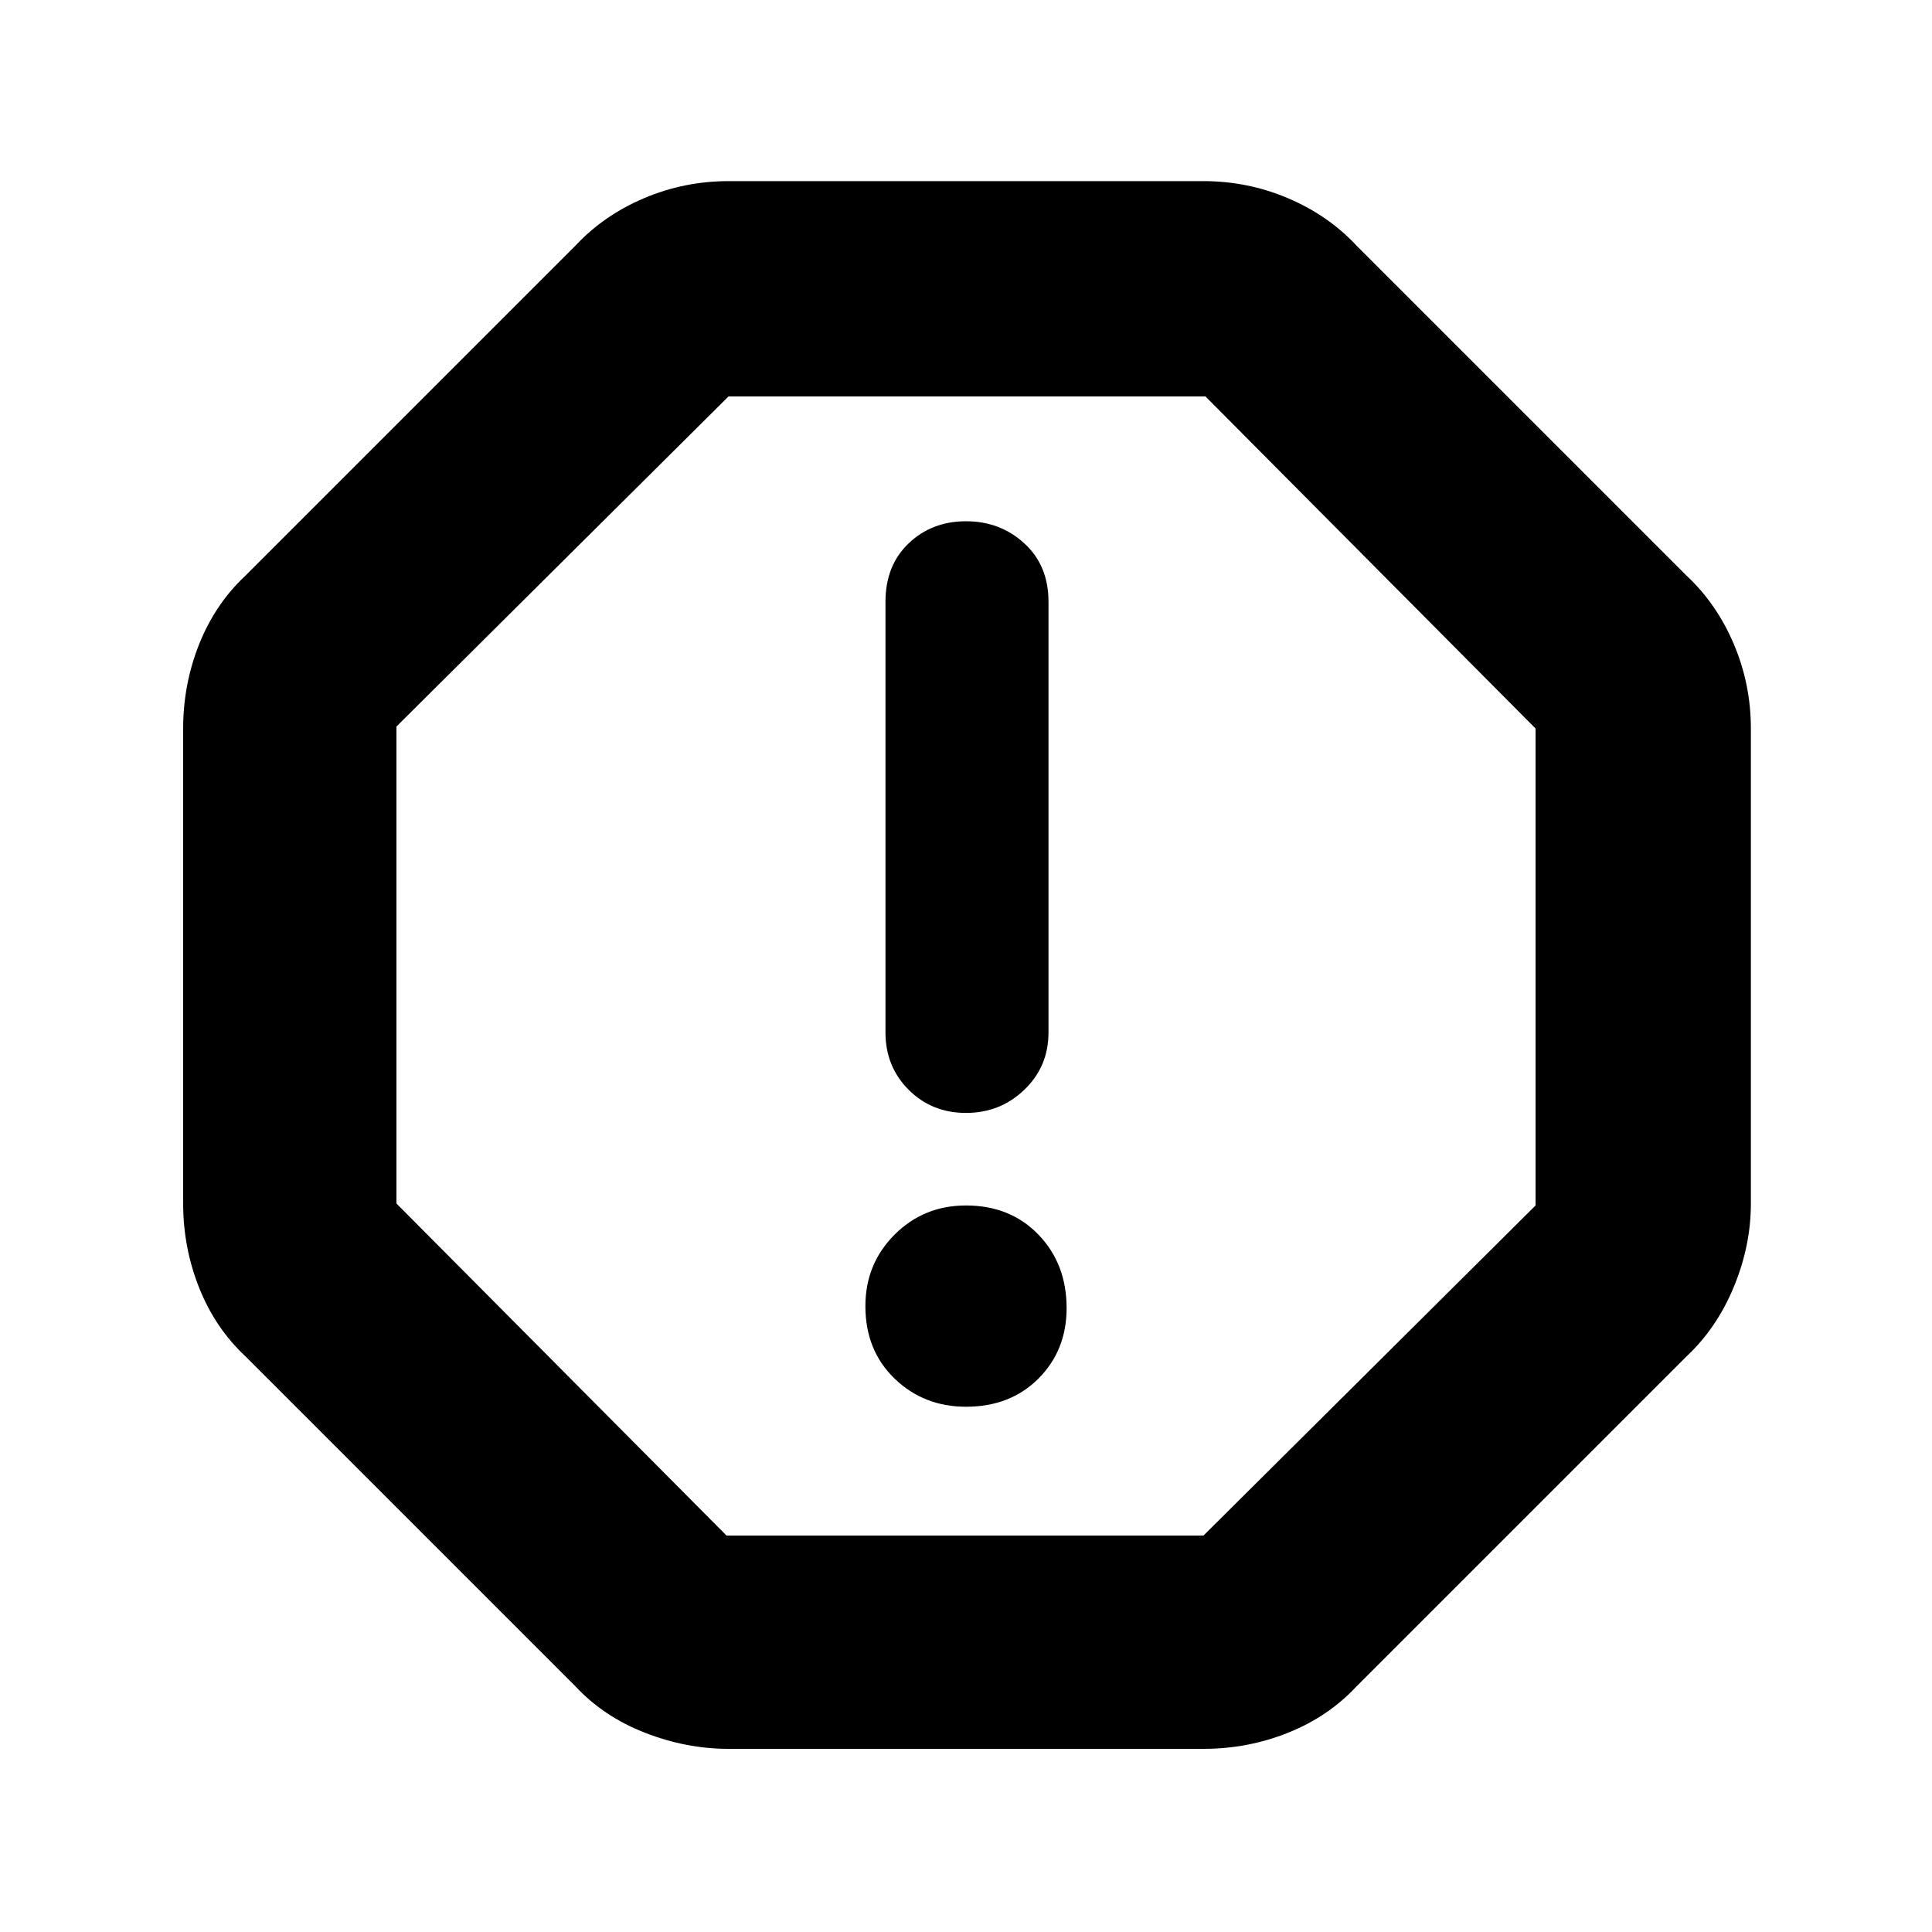 <svg xmlns="http://www.w3.org/2000/svg" height="40" width="40"><path d="M15.083 36.208q-.875 0-1.729-.333-.854-.333-1.437-.958l-6.834-6.834q-.625-.583-.958-1.416-.333-.834-.333-1.75v-9.834q0-.916.333-1.75.333-.833.958-1.416l6.834-6.834q.583-.625 1.416-.979.834-.354 1.75-.354h9.834q.916 0 1.75.354.833.354 1.416.979l6.834 6.834q.625.583.979 1.416.354.834.354 1.75v9.834q0 .875-.354 1.729-.354.854-.979 1.437l-6.834 6.834q-.583.625-1.416.958-.834.333-1.75.333ZM20 29.125q.917 0 1.5-.583.583-.584.583-1.459 0-.916-.583-1.521-.583-.604-1.5-.604-.875 0-1.479.604-.604.605-.604 1.48 0 .916.604 1.5.604.583 1.479.583Zm0-6.083q.708 0 1.208-.48.5-.479.5-1.187v-8.917q0-.75-.5-1.208-.5-.458-1.208-.458t-1.188.458q-.479.458-.479 1.208v8.917q0 .708.479 1.187.48.48 1.188.48Zm-4.958 8.75h9.875l6.875-6.834v-9.875l-6.834-6.875h-9.875l-6.875 6.834v9.875ZM20 20Z"/></svg>